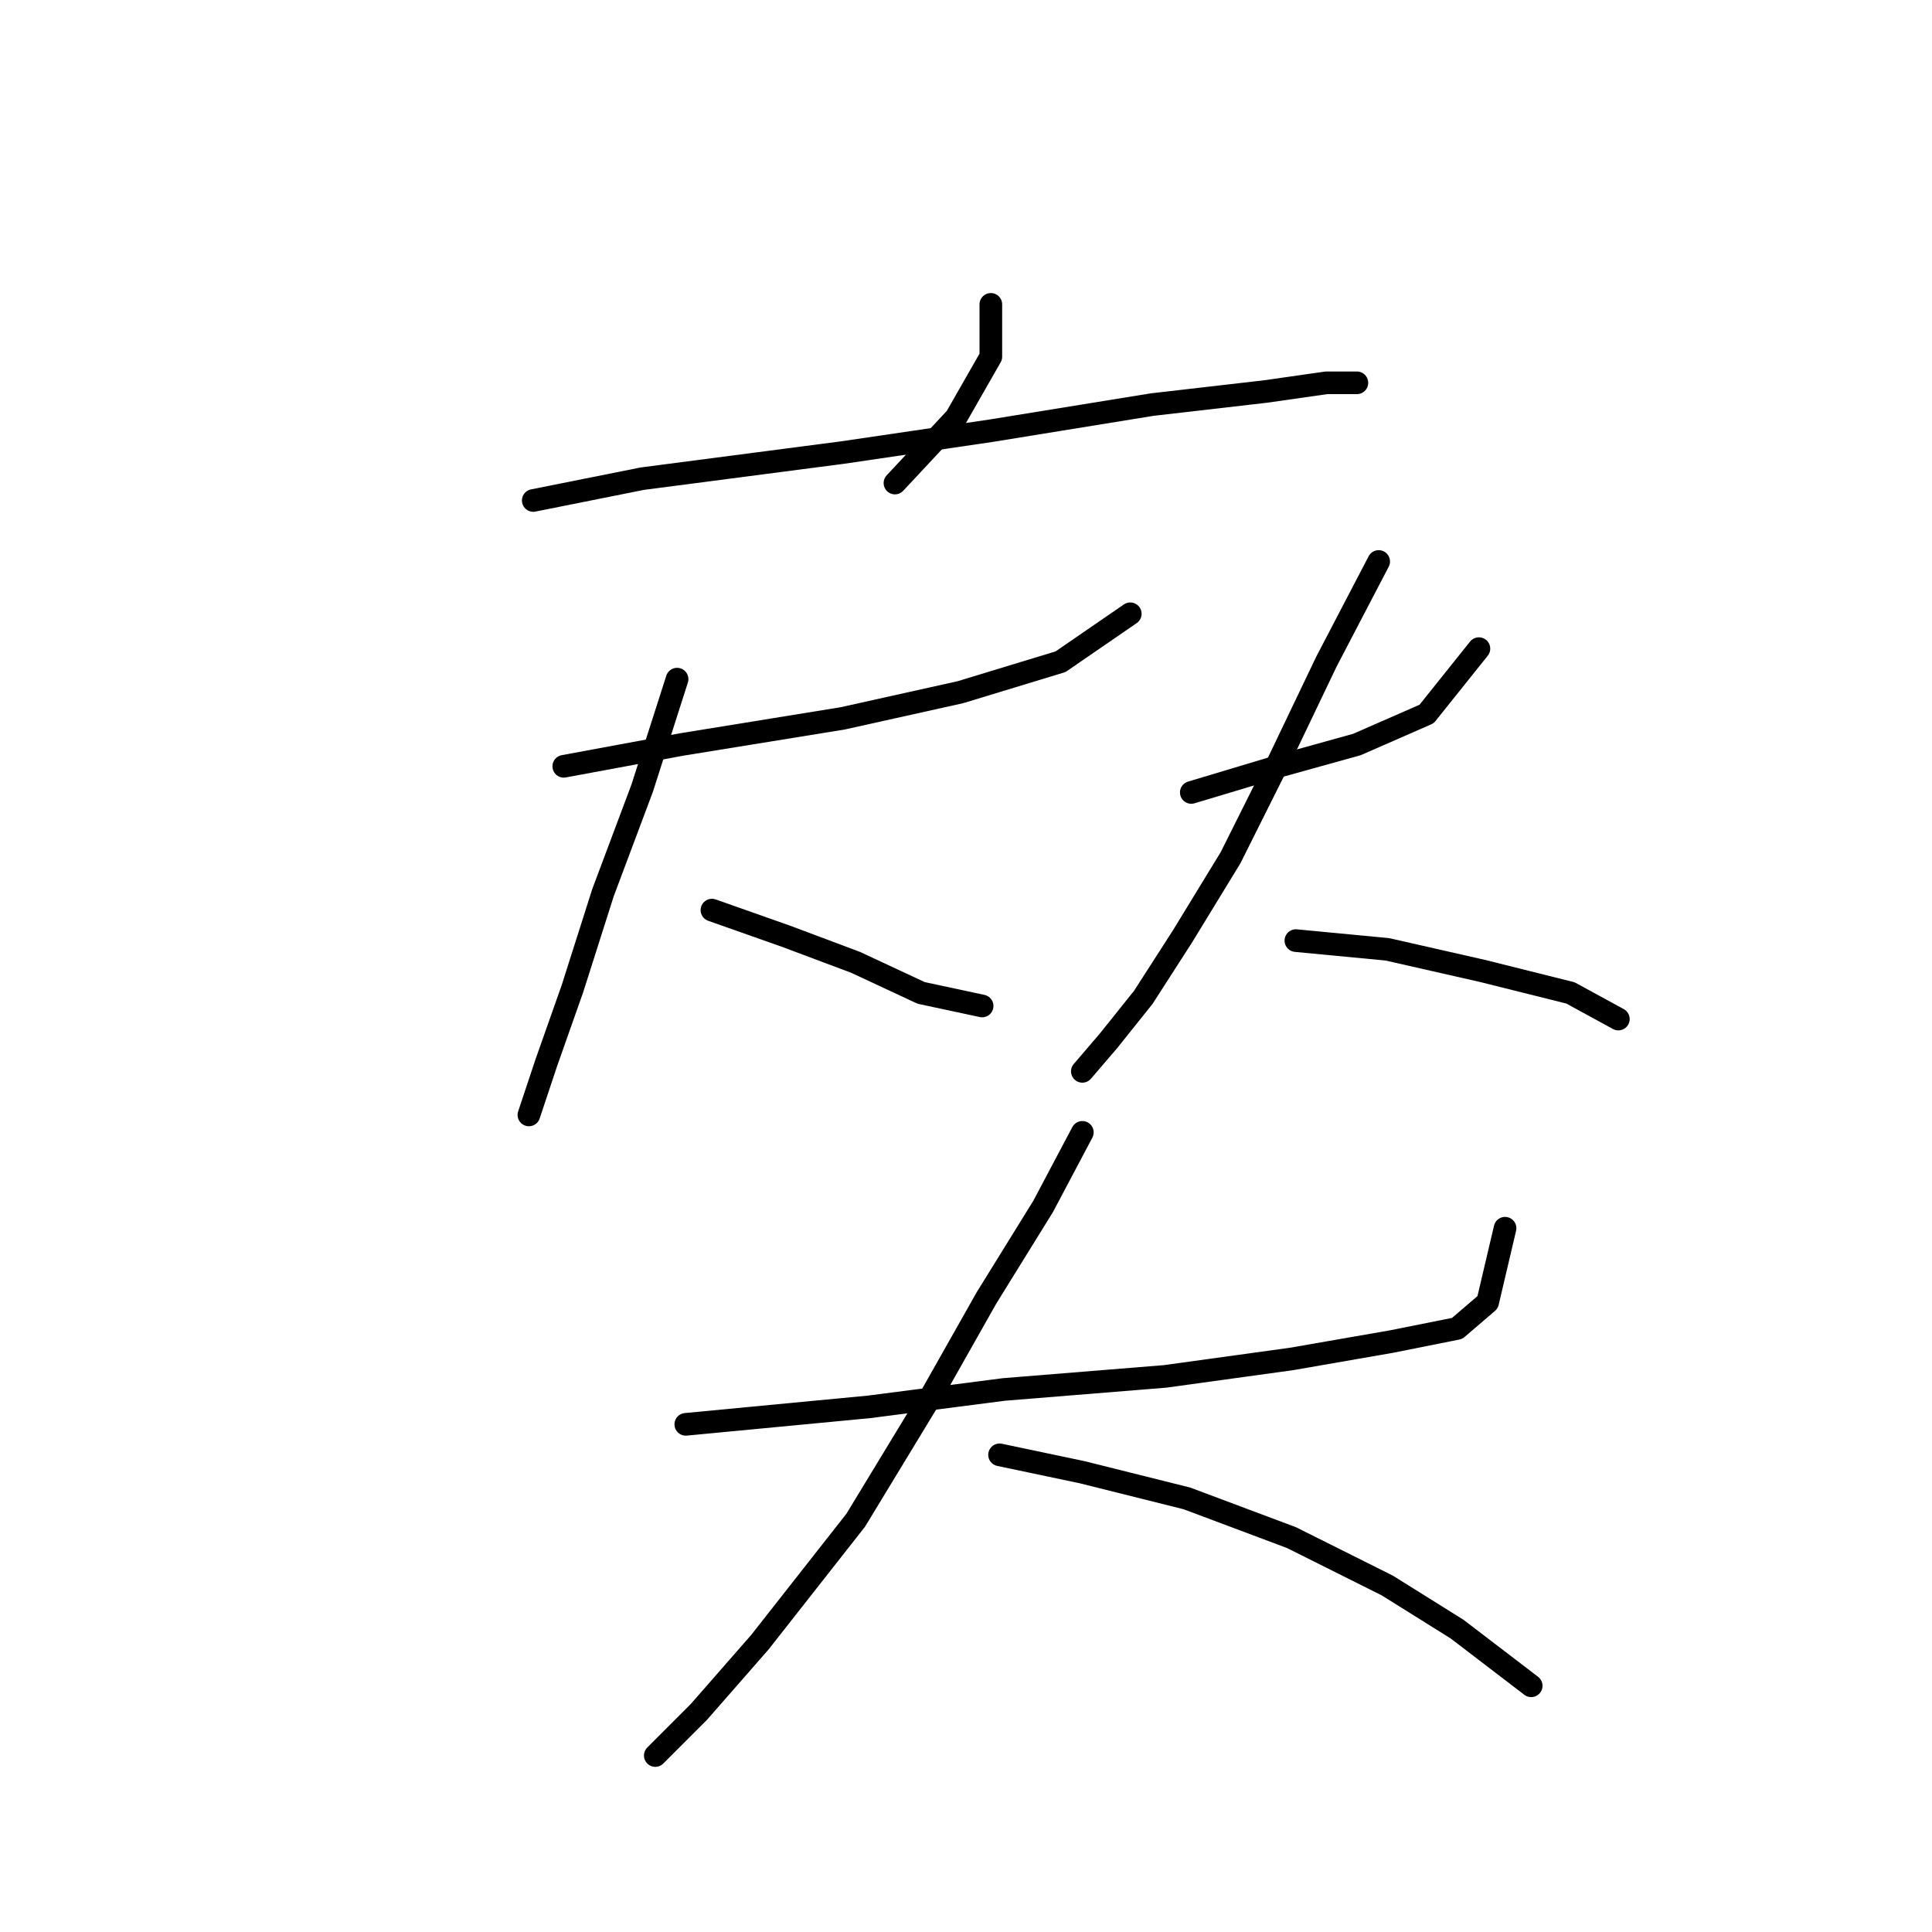 <?xml version="1.0" standalone="no"?>
    <svg width="256" height="256" xmlns="http://www.w3.org/2000/svg" version="1.1">
    <polyline stroke="black" stroke-width="3" stroke-linecap="round" fill="transparent" stroke-linejoin="round" points="131.291 40.331 131.291 47.26 126.671 55.344 118.587 64.006 118.587 64.006 " />
        <polyline stroke="black" stroke-width="3" stroke-linecap="round" fill="transparent" stroke-linejoin="round" points="70.661 66.315 85.096 63.428 111.658 59.964 131.291 57.077 152.656 53.612 167.669 51.88 175.753 50.725 179.795 50.725 179.795 50.725 " />
        <polyline stroke="black" stroke-width="3" stroke-linecap="round" fill="transparent" stroke-linejoin="round" points="74.703 101.539 90.293 98.652 111.658 95.187 127.249 91.722 140.53 87.68 149.768 81.329 149.768 81.329 " />
        <polyline stroke="black" stroke-width="3" stroke-linecap="round" fill="transparent" stroke-linejoin="round" points="89.716 89.99 85.096 104.426 79.899 118.284 75.857 130.988 72.393 140.804 70.083 147.733 70.083 147.733 " />
        <polyline stroke="black" stroke-width="3" stroke-linecap="round" fill="transparent" stroke-linejoin="round" points="94.335 120.594 104.151 124.058 113.39 127.523 122.052 131.565 130.136 133.297 130.136 133.297 " />
        <polyline stroke="black" stroke-width="3" stroke-linecap="round" fill="transparent" stroke-linejoin="round" points="157.852 105.003 169.401 101.539 179.795 98.652 189.034 94.609 195.963 85.948 195.963 85.948 " />
        <polyline stroke="black" stroke-width="3" stroke-linecap="round" fill="transparent" stroke-linejoin="round" points="182.682 74.399 175.753 87.68 169.401 100.961 163.049 113.665 156.698 124.058 151.501 132.142 146.881 137.917 143.417 141.959 143.417 141.959 " />
        <polyline stroke="black" stroke-width="3" stroke-linecap="round" fill="transparent" stroke-linejoin="round" points="171.711 124.636 183.837 125.791 196.54 128.678 208.089 131.565 214.441 135.03 214.441 135.03 " />
        <polyline stroke="black" stroke-width="3" stroke-linecap="round" fill="transparent" stroke-linejoin="round" points="90.871 188.731 115.123 186.421 133.023 184.111 154.388 182.379 171.133 180.069 184.414 177.759 193.076 176.027 197.118 172.563 199.427 162.746 199.427 162.746 " />
        <polyline stroke="black" stroke-width="3" stroke-linecap="round" fill="transparent" stroke-linejoin="round" points="143.417 150.043 138.22 159.859 130.713 171.985 123.207 185.266 113.39 201.434 100.687 217.602 92.603 226.841 86.829 232.615 86.829 232.615 " />
        <polyline stroke="black" stroke-width="3" stroke-linecap="round" fill="transparent" stroke-linejoin="round" points="132.446 192.773 143.417 195.082 157.275 198.547 171.133 203.744 183.837 210.095 193.076 215.87 202.892 223.376 202.892 223.376 " />
        </svg>
